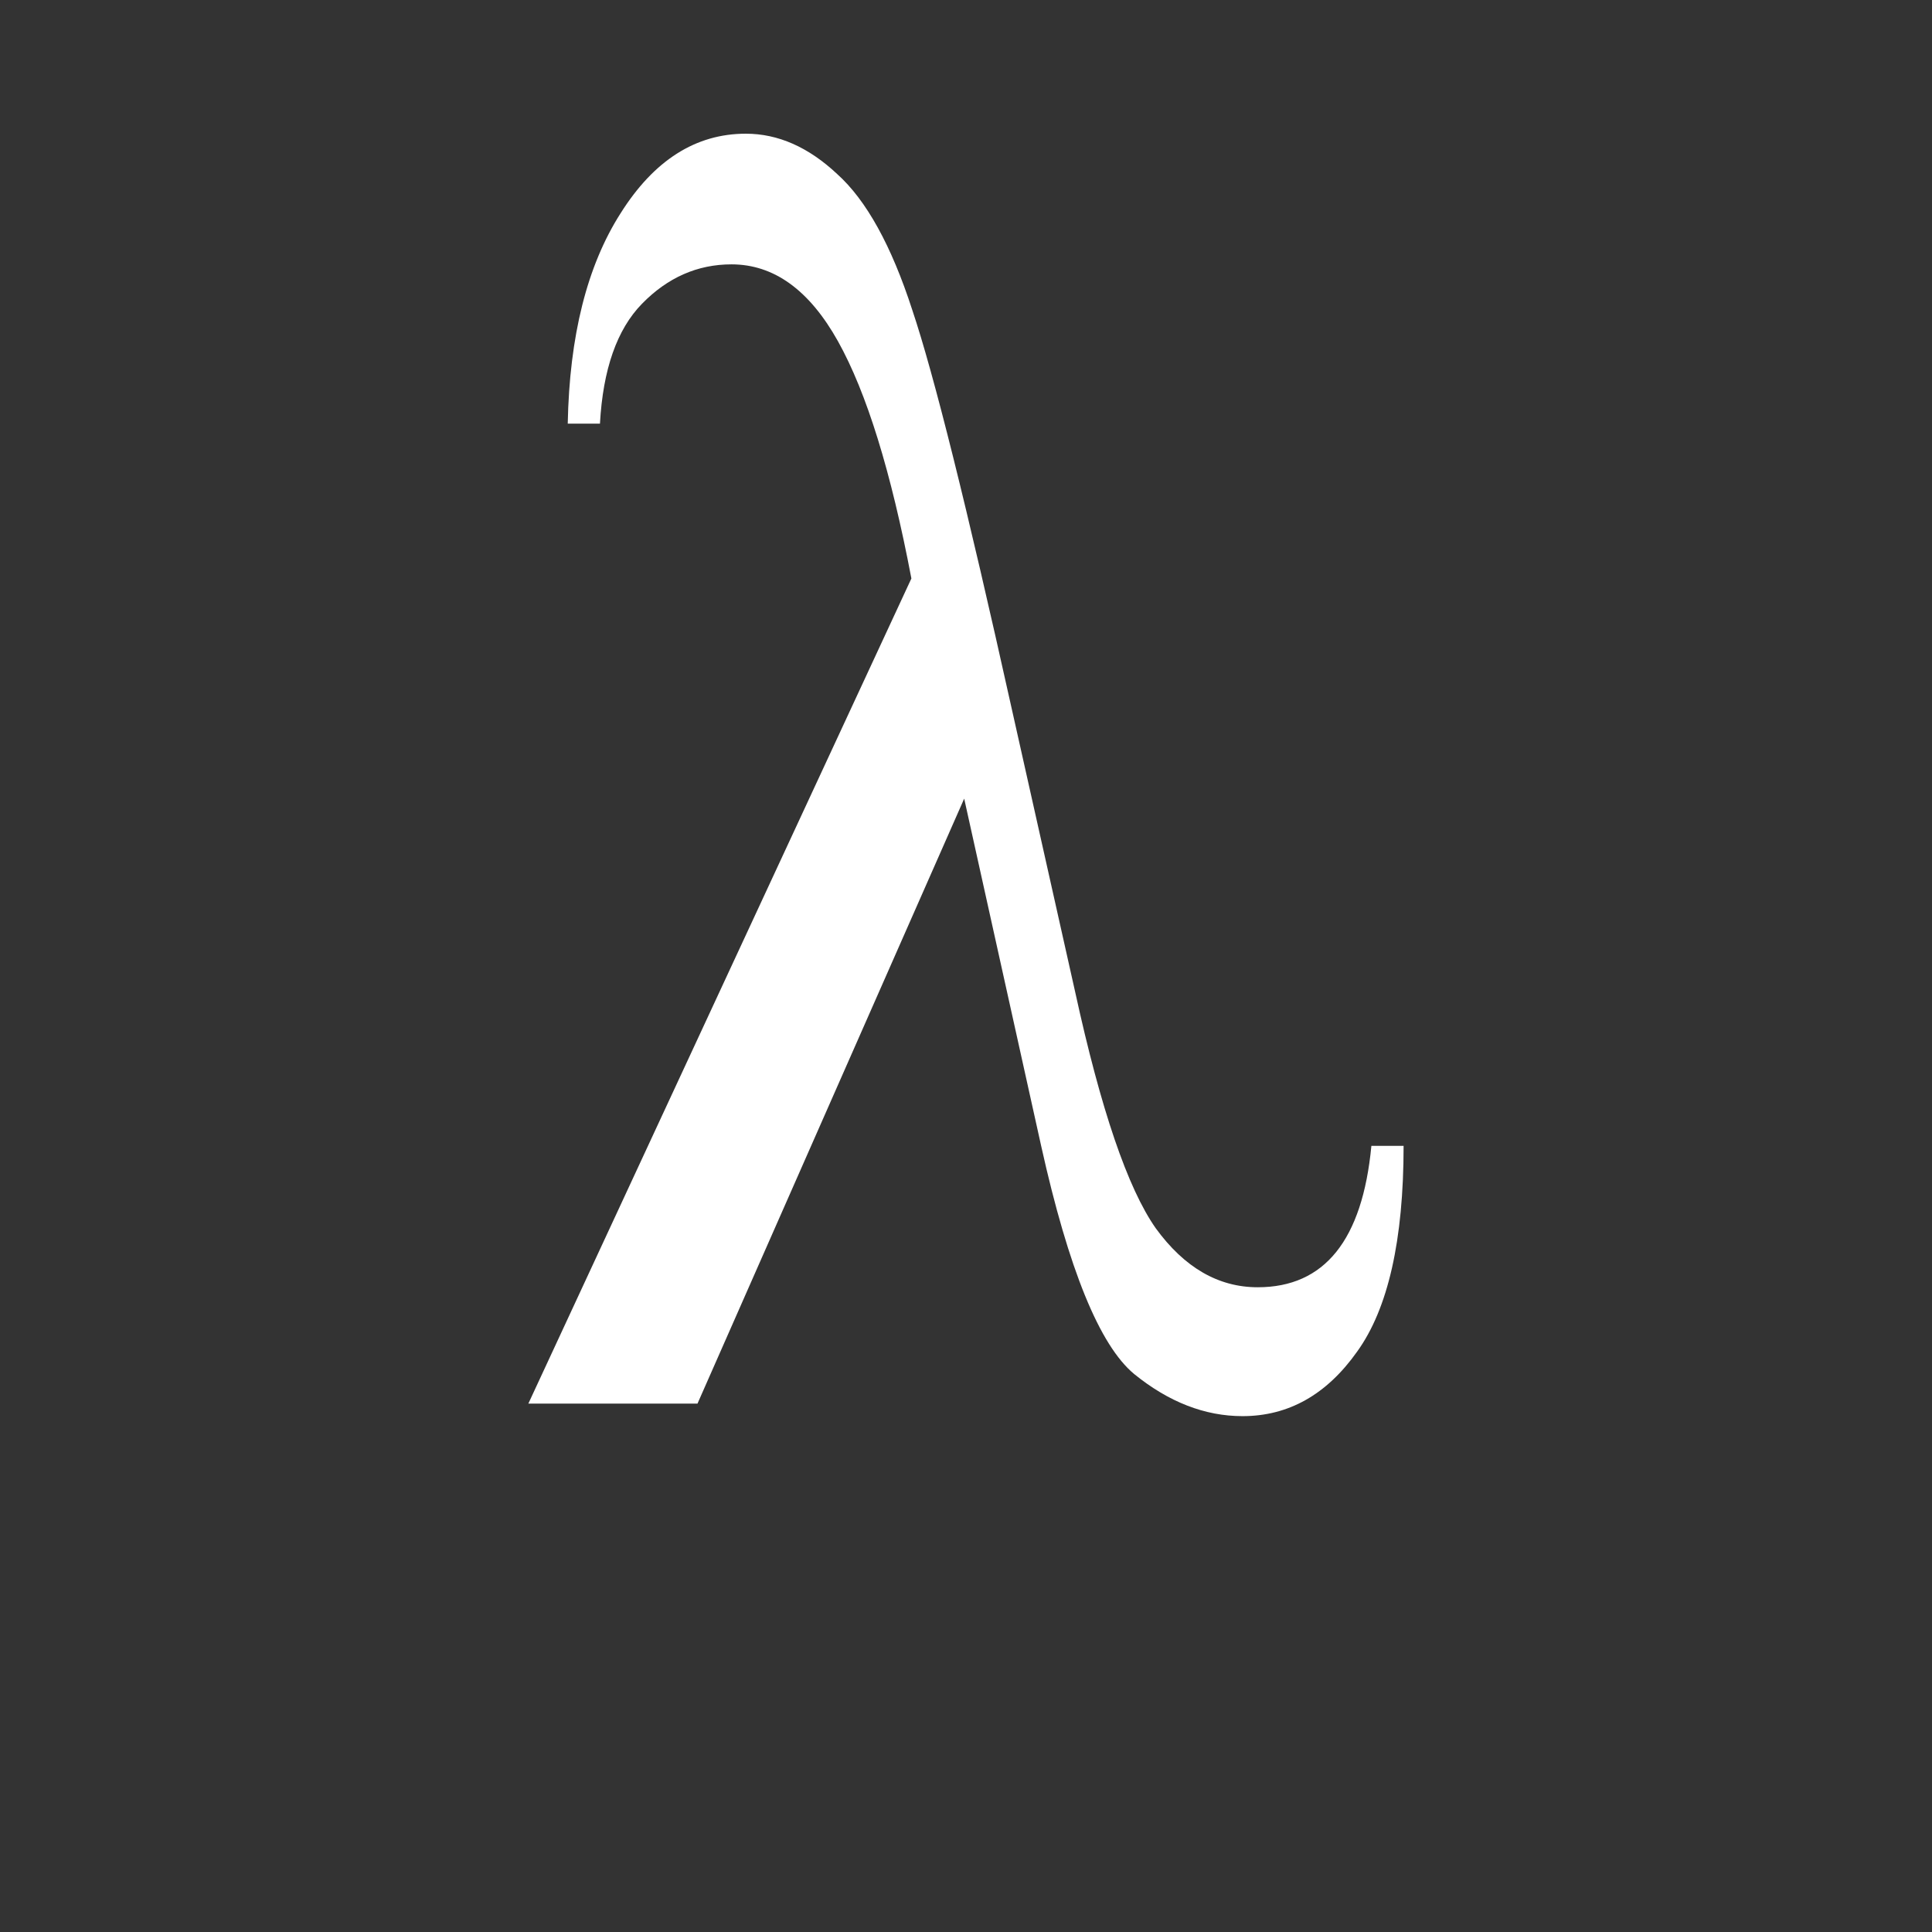 <?xml version="1.0" encoding="UTF-8"?>
<svg width="400" height="400" version="1.1" xmlns="http://www.w3.org/2000/svg">
 <rect width="100%" height="100%" fill="#333333" stroke="none"/>
 <path fill="white" d="m283.93 237.24h6.67q0 29.275-9.635 42.616-9.45 13.34-23.717 13.34-11.673 0-22.42-8.709-10.746-8.894-19.269-47.248l-15.935-71.891-55.215 125.25h-35.019l79.302-170.83q-6.3-33.166-15.193-49.101-8.894-15.934-22.048-15.934-10.561 0-18.528 8.152-7.782 7.967-8.709 24.828h-6.67q0.528-27.237 10.932-43.542 10.376-16.49 25.94-16.49 10.005 0 18.899 8.338 9.079 8.153 15.564 28.163 6.67 19.826 20.567 82.452l13.155 58.735q7.967 36.501 16.676 48.915 8.893 12.229 21.122 12.229 20.751 0 23.531-29.275z"/>
</svg>
